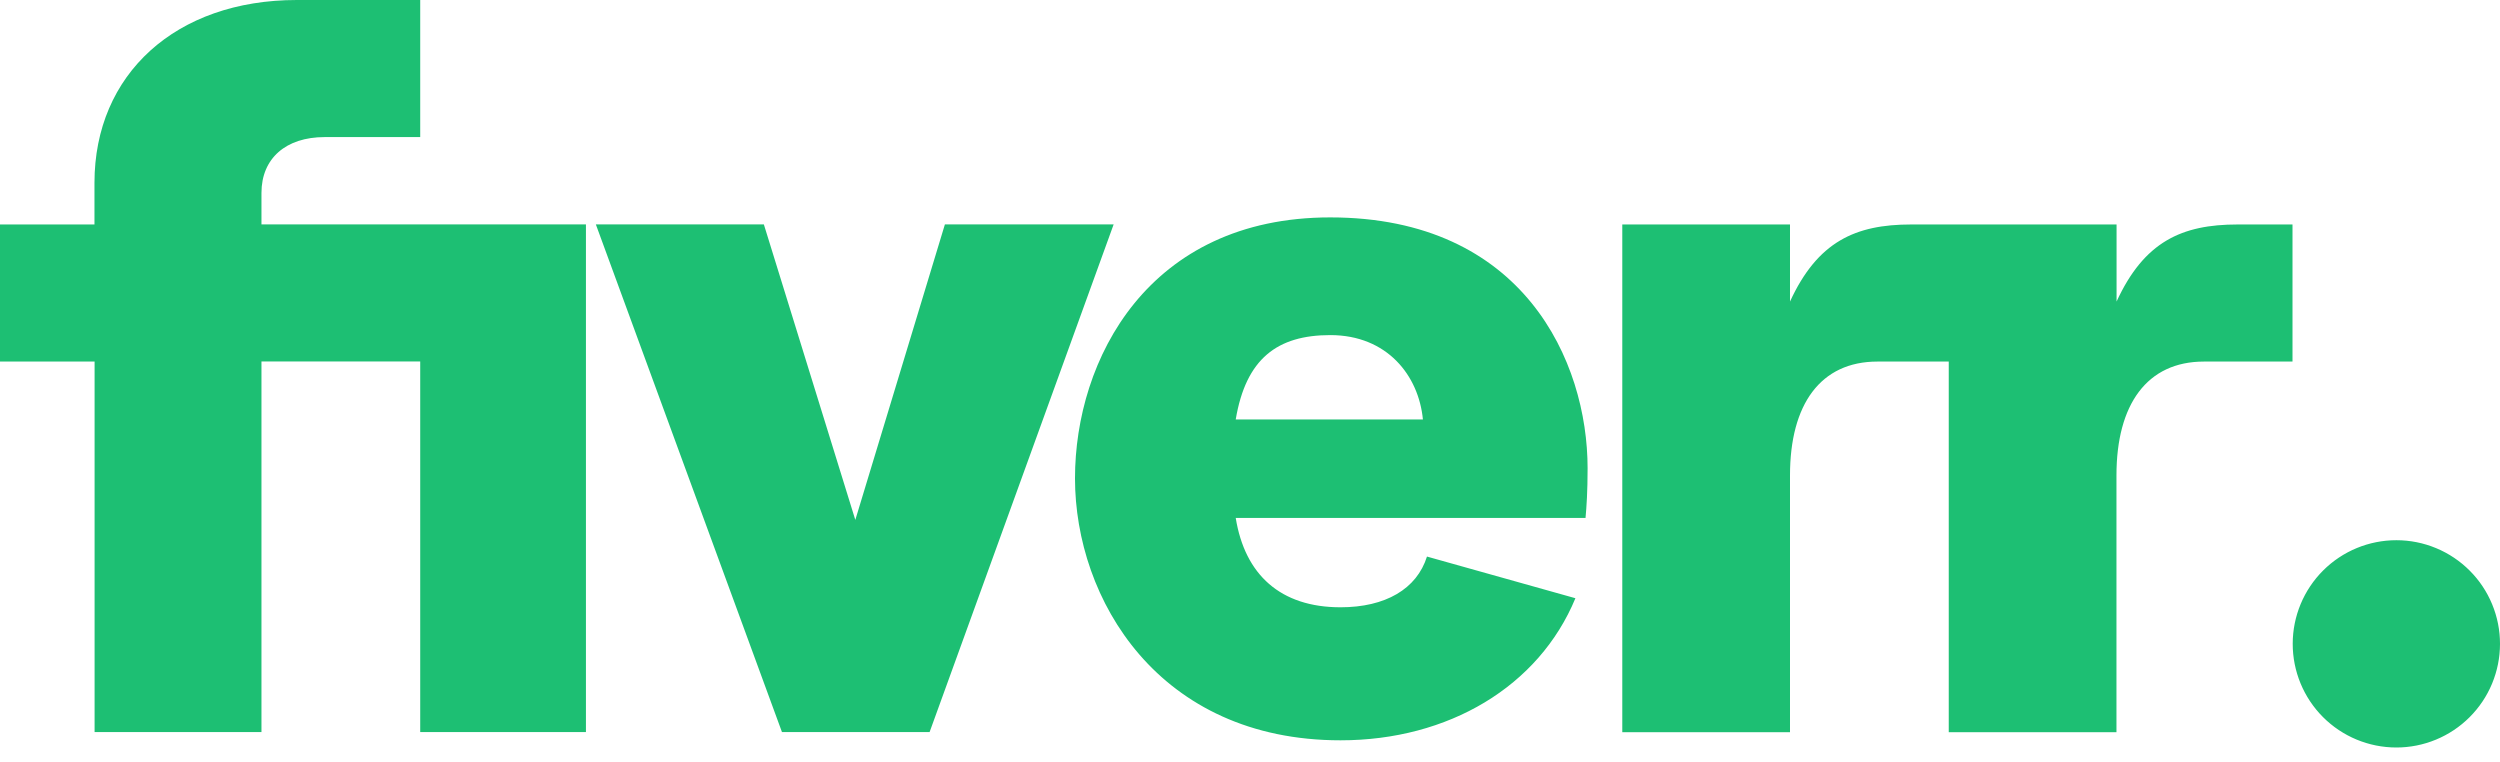 <svg width="128" height="39" viewBox="0 0 128 39" fill="none" xmlns="http://www.w3.org/2000/svg">
<path d="M122.688 38.272C123.385 38.273 124.075 38.136 124.719 37.87C125.363 37.604 125.949 37.214 126.442 36.721C126.935 36.229 127.327 35.645 127.594 35.001C127.861 34.358 127.999 33.667 128 32.971C128.001 32.274 127.864 31.584 127.598 30.939C127.332 30.295 126.942 29.71 126.449 29.217C125.957 28.724 125.373 28.332 124.729 28.065C124.085 27.797 123.396 27.659 122.699 27.659C121.291 27.657 119.941 28.215 118.945 29.209C117.949 30.203 117.388 31.553 117.387 32.96C117.385 34.367 117.943 35.718 118.937 36.714C119.931 37.71 121.281 38.271 122.688 38.272ZM117.376 18.512H112.843C109.931 18.512 108.363 20.699 108.363 24.336V37.488H99.776V18.512H96.128C93.211 18.512 91.648 20.699 91.648 24.336V37.488H83.061V11.493H91.648V15.44C93.056 12.379 94.987 11.493 97.851 11.493H108.368V15.44C109.776 12.379 111.701 11.493 114.565 11.493H117.376V18.512ZM81.184 26.517H63.269C63.739 29.429 65.563 31.093 68.635 31.093C70.928 31.093 72.539 30.16 73.061 28.496L80.661 30.629C78.789 35.152 74.155 37.904 68.635 37.904C59.312 37.904 55.04 30.677 55.04 24.491C55.04 18.411 58.789 11.131 68.107 11.131C78.005 11.131 81.285 18.512 81.285 23.973C81.285 25.168 81.232 25.947 81.179 26.517H81.184ZM72.853 21.477C72.64 19.237 71.029 17.157 68.112 17.157C65.403 17.157 63.792 18.357 63.269 21.477H72.853ZM40.043 37.483H47.595L57.019 11.488H48.379L43.792 26.619L39.109 11.488H30.507L40.037 37.483H40.043ZM4.843 37.483H13.387V18.507H21.515V37.483H30V11.488H13.387V9.877C13.387 8.107 14.64 7.019 16.619 7.019H21.515V0H15.2C9.003 0 4.837 3.797 4.837 9.36V11.493H0V18.512H4.843V37.488V37.483Z" fill="#1DBF73"/>
</svg>
